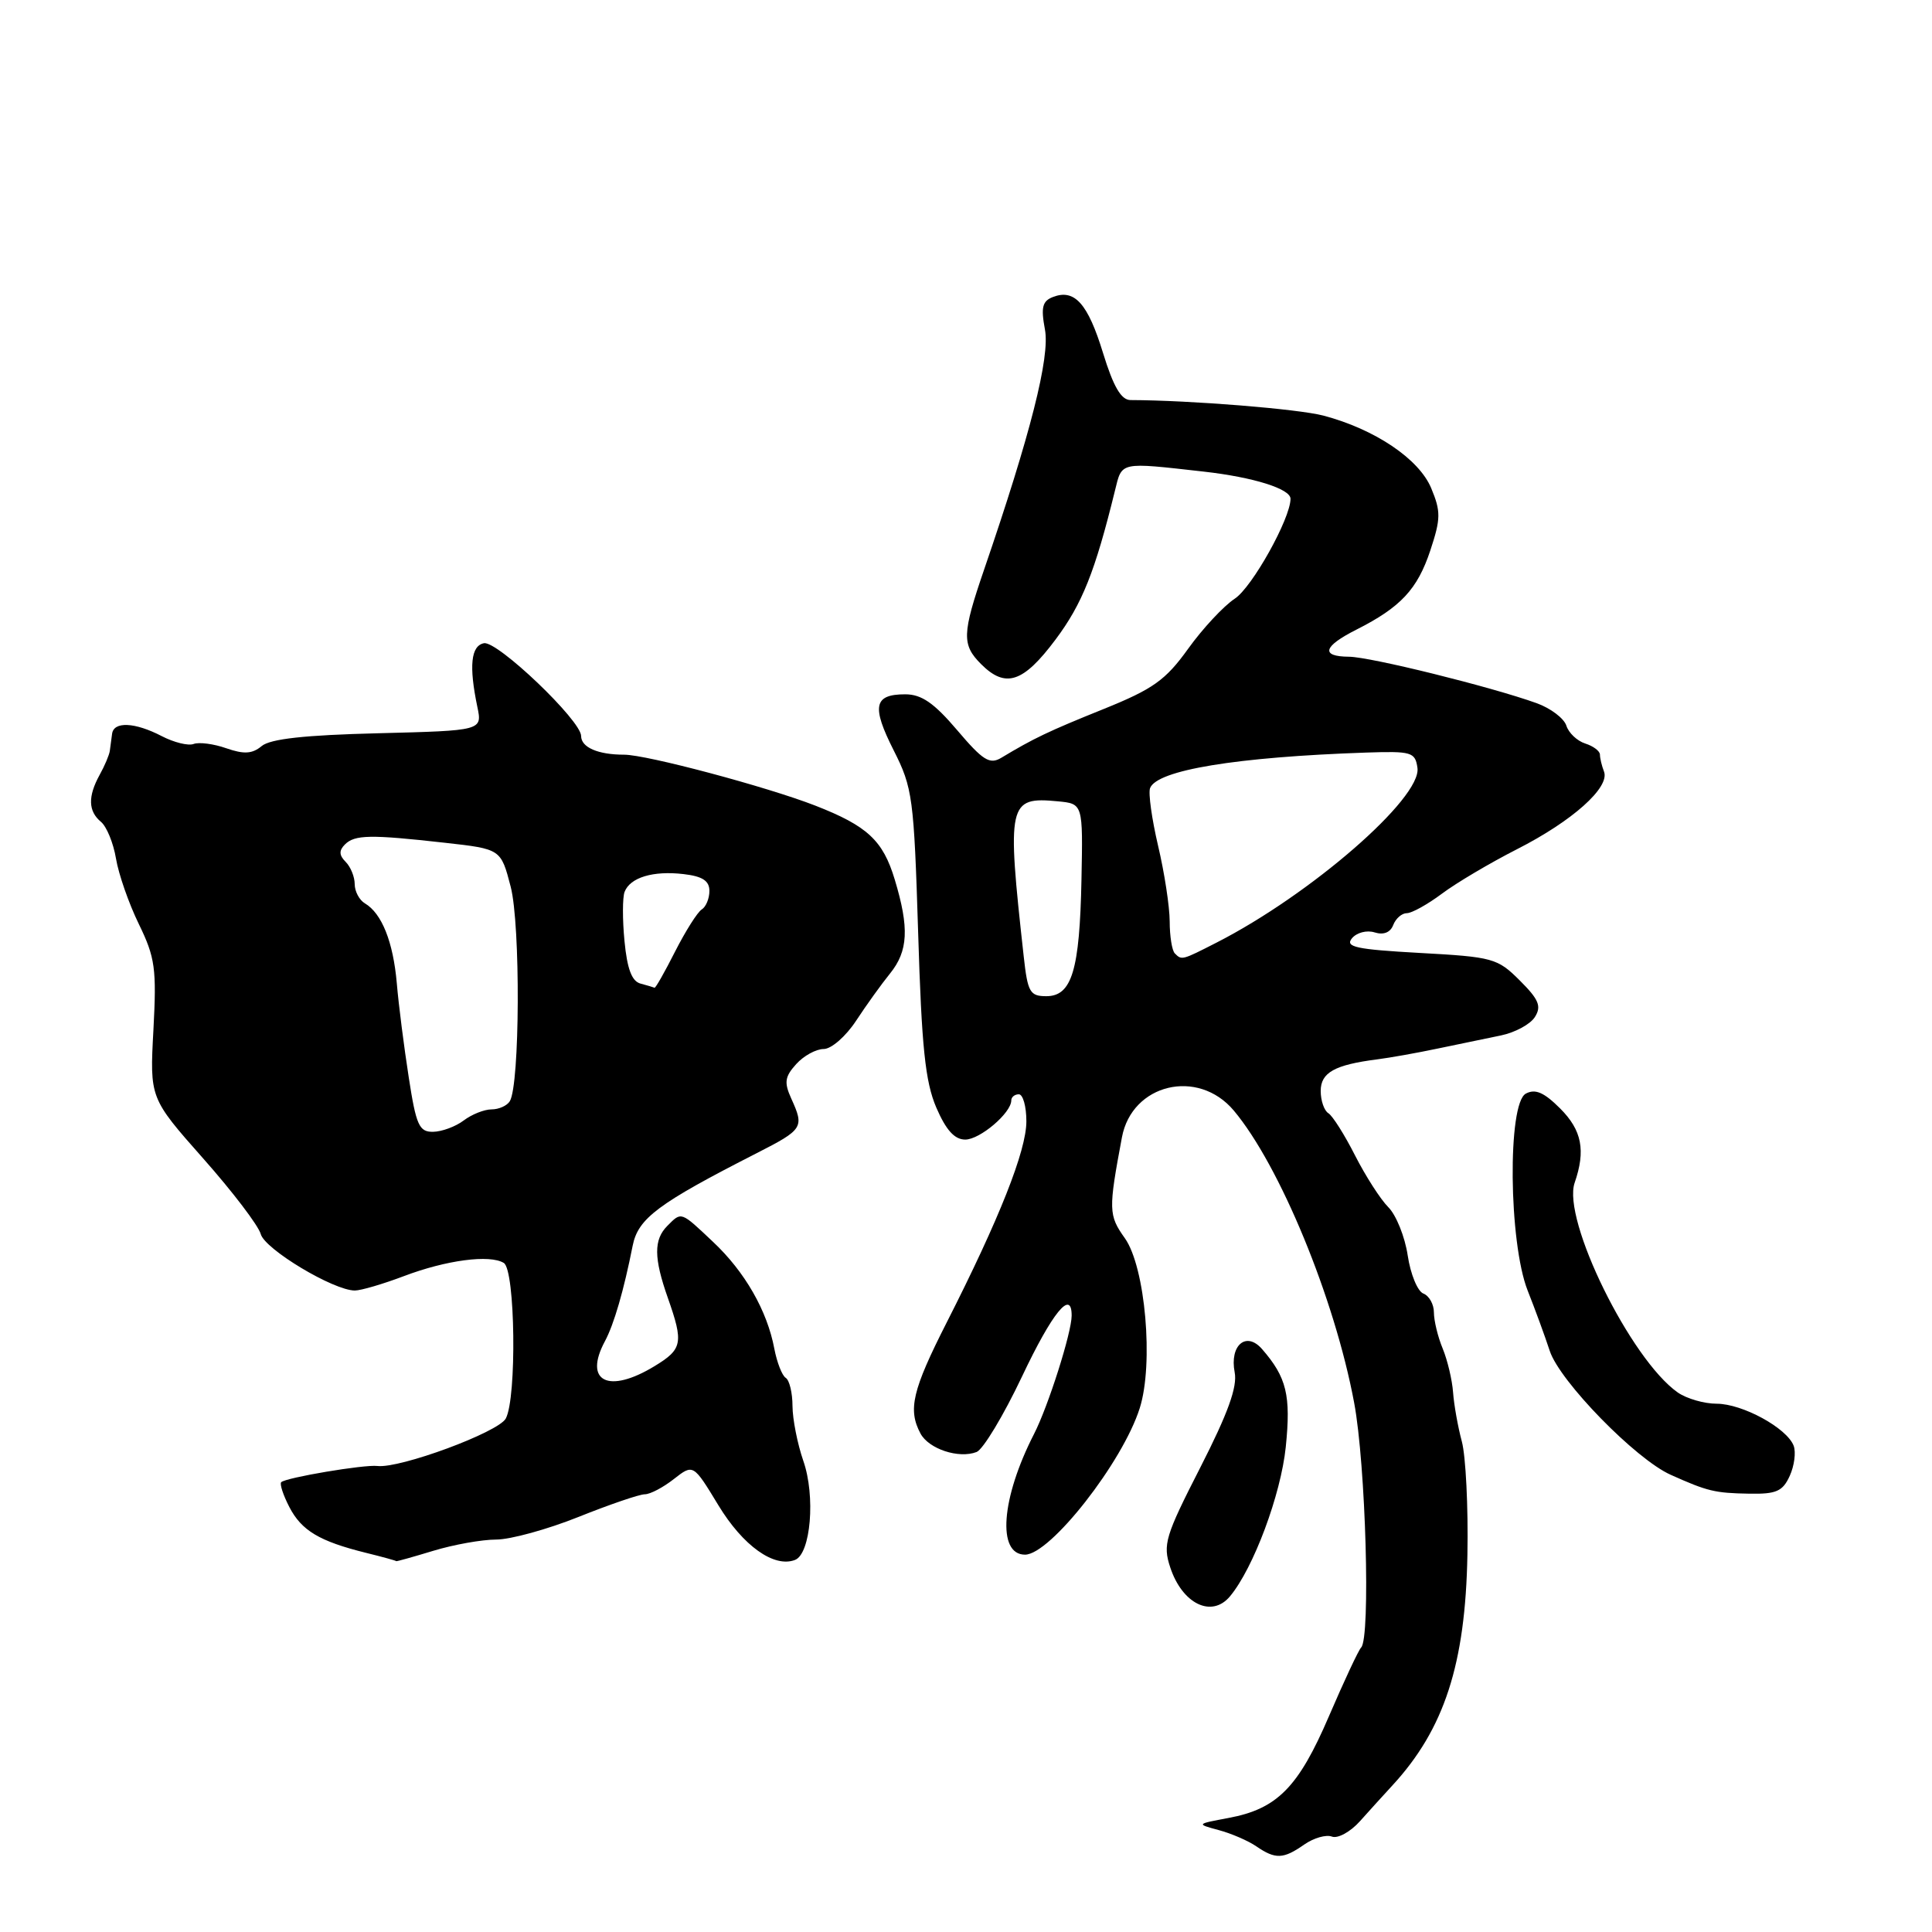 <?xml version="1.0" encoding="UTF-8" standalone="no"?>
<!DOCTYPE svg PUBLIC "-//W3C//DTD SVG 1.1//EN" "http://www.w3.org/Graphics/SVG/1.1/DTD/svg11.dtd" >
<svg xmlns="http://www.w3.org/2000/svg" xmlns:xlink="http://www.w3.org/1999/xlink" version="1.1" viewBox="0 0 256 256">
 <g >
 <path fill="currentColor"
d=" M 172.82 244.41 C 174.07 243.54 175.72 243.06 176.49 243.36 C 177.26 243.65 178.93 242.74 180.20 241.32 C 181.46 239.91 183.40 237.77 184.50 236.58 C 191.38 229.12 194.18 220.50 194.44 206.00 C 194.56 199.68 194.22 192.93 193.70 191.00 C 193.18 189.07 192.66 186.15 192.54 184.50 C 192.42 182.85 191.80 180.23 191.16 178.68 C 190.52 177.14 190.00 174.98 190.00 173.90 C 190.00 172.82 189.37 171.70 188.60 171.40 C 187.84 171.11 186.90 168.84 186.53 166.36 C 186.16 163.88 185.00 161.00 183.96 159.96 C 182.92 158.92 180.94 155.83 179.55 153.10 C 178.17 150.38 176.58 147.86 176.02 147.51 C 175.46 147.17 175.00 145.84 175.00 144.56 C 175.00 142.12 176.85 141.09 182.50 140.37 C 184.15 140.16 187.75 139.52 190.50 138.94 C 193.25 138.36 197.03 137.58 198.89 137.20 C 200.76 136.81 202.78 135.72 203.38 134.76 C 204.28 133.34 203.91 132.44 201.38 129.92 C 198.43 126.97 197.82 126.80 188.14 126.27 C 179.68 125.80 178.19 125.48 179.14 124.33 C 179.77 123.57 181.11 123.22 182.15 123.55 C 183.33 123.92 184.23 123.56 184.61 122.57 C 184.94 121.71 185.75 121.00 186.41 121.00 C 187.07 121.00 189.16 119.84 191.06 118.42 C 192.95 117.00 197.43 114.35 201.00 112.53 C 208.34 108.80 213.34 104.34 212.54 102.24 C 212.24 101.47 212.00 100.45 212.00 99.99 C 212.00 99.52 211.12 98.86 210.05 98.52 C 208.98 98.18 207.85 97.11 207.55 96.15 C 207.24 95.19 205.48 93.85 203.63 93.18 C 197.64 91.02 181.58 87.04 178.75 87.02 C 174.94 86.99 175.31 85.66 179.75 83.42 C 185.60 80.46 187.81 78.09 189.52 72.95 C 190.92 68.72 190.93 67.78 189.64 64.68 C 188.02 60.80 182.17 56.87 175.36 55.07 C 172.00 54.19 157.81 53.04 149.79 53.01 C 148.56 53.00 147.53 51.24 146.16 46.78 C 144.15 40.22 142.39 38.25 139.53 39.35 C 138.12 39.89 137.91 40.72 138.46 43.66 C 139.15 47.30 136.55 57.54 130.39 75.50 C 127.48 83.99 127.43 85.43 130.00 88.00 C 133.24 91.24 135.58 90.47 139.86 84.75 C 143.40 80.02 145.10 75.76 147.74 65.00 C 148.69 61.14 148.28 61.23 159.50 62.49 C 166.08 63.23 171.00 64.77 171.00 66.09 C 171.00 68.70 165.91 77.83 163.61 79.33 C 162.14 80.30 159.35 83.29 157.43 85.97 C 154.44 90.13 152.80 91.30 146.21 93.96 C 138.91 96.90 136.97 97.83 132.68 100.41 C 131.14 101.33 130.25 100.78 126.83 96.75 C 123.77 93.15 122.11 92.00 119.95 92.00 C 115.79 92.00 115.46 93.58 118.42 99.43 C 120.93 104.39 121.10 105.70 121.66 123.59 C 122.12 138.74 122.60 143.34 124.06 146.75 C 125.35 149.74 126.48 151.00 127.90 151.00 C 129.85 151.00 134.00 147.47 134.00 145.81 C 134.00 145.37 134.45 145.00 135.00 145.00 C 135.55 145.00 136.00 146.61 136.00 148.58 C 136.00 152.47 132.42 161.50 125.44 175.24 C 120.88 184.22 120.28 186.78 121.97 189.95 C 123.07 192.00 127.04 193.31 129.40 192.40 C 130.26 192.07 132.97 187.57 135.42 182.40 C 139.44 173.91 142.00 170.77 142.00 174.32 C 142.00 176.57 138.90 186.32 137.02 190.00 C 132.65 198.52 132.09 206.00 135.82 206.00 C 139.16 206.00 148.76 193.75 151.02 186.59 C 152.89 180.70 151.76 167.88 149.05 164.07 C 146.88 161.02 146.86 160.32 148.66 150.71 C 149.98 143.61 158.73 141.51 163.48 147.15 C 169.57 154.40 176.85 172.04 179.43 185.86 C 180.97 194.04 181.62 217.04 180.36 218.30 C 180.01 218.65 178.10 222.74 176.10 227.39 C 172.05 236.83 169.24 239.69 162.78 240.89 C 158.50 241.69 158.50 241.69 161.50 242.50 C 163.15 242.94 165.39 243.91 166.47 244.65 C 169.01 246.39 170.05 246.35 172.82 244.41 Z  M 162.99 211.51 C 166.10 207.77 169.72 198.05 170.37 191.74 C 171.07 184.89 170.49 182.50 167.22 178.75 C 165.13 176.36 162.91 178.25 163.60 181.84 C 163.98 183.76 162.71 187.27 159.05 194.44 C 154.39 203.56 154.06 204.65 155.06 207.68 C 156.66 212.54 160.57 214.43 162.99 211.51 Z  M 57.41 205.49 C 60.11 204.67 63.86 204.00 65.74 204.00 C 67.63 204.00 72.54 202.65 76.66 201.00 C 80.78 199.35 84.73 198.00 85.44 198.00 C 86.15 198.00 87.88 197.09 89.29 195.98 C 91.86 193.97 91.86 193.97 95.18 199.44 C 98.45 204.83 102.56 207.77 105.34 206.70 C 107.43 205.90 108.08 198.24 106.44 193.56 C 105.67 191.33 105.02 188.06 105.01 186.31 C 105.01 184.55 104.60 182.87 104.11 182.57 C 103.63 182.27 102.95 180.53 102.60 178.70 C 101.66 173.69 98.71 168.53 94.50 164.57 C 90.17 160.48 90.32 160.53 88.43 162.43 C 86.61 164.25 86.62 166.68 88.50 172.00 C 90.59 177.94 90.43 178.77 86.75 181.01 C 80.62 184.75 77.28 183.07 80.16 177.71 C 81.36 175.47 82.66 170.98 83.83 165.07 C 84.55 161.44 87.17 159.48 100.25 152.81 C 106.44 149.65 106.59 149.40 104.84 145.55 C 103.88 143.43 103.99 142.67 105.50 141.00 C 106.49 139.90 108.13 139.00 109.14 139.00 C 110.16 139.00 112.08 137.32 113.44 135.25 C 114.79 133.19 116.81 130.38 117.93 129.00 C 120.34 126.02 120.50 122.97 118.56 116.55 C 117.00 111.36 114.93 109.44 108.01 106.74 C 101.54 104.23 85.68 100.00 82.70 100.00 C 79.23 100.00 77.00 99.03 77.00 97.52 C 77.00 95.47 65.89 84.87 64.12 85.23 C 62.40 85.58 62.12 88.24 63.25 93.66 C 63.91 96.81 63.91 96.81 50.11 97.16 C 40.39 97.40 35.82 97.90 34.67 98.86 C 33.42 99.90 32.33 99.96 29.99 99.15 C 28.32 98.56 26.36 98.31 25.66 98.58 C 24.95 98.85 23.05 98.38 21.43 97.54 C 17.87 95.69 15.05 95.56 14.85 97.25 C 14.76 97.94 14.63 98.95 14.55 99.50 C 14.47 100.05 13.87 101.48 13.20 102.68 C 11.63 105.54 11.68 107.49 13.38 108.90 C 14.13 109.52 15.03 111.72 15.37 113.77 C 15.71 115.82 17.07 119.73 18.40 122.45 C 20.56 126.89 20.76 128.35 20.33 136.45 C 19.84 145.50 19.84 145.50 26.92 153.50 C 30.82 157.90 34.25 162.41 34.55 163.52 C 35.10 165.54 44.20 171.00 47.02 171.00 C 47.83 171.00 50.75 170.14 53.50 169.10 C 59.11 166.97 64.90 166.20 66.76 167.35 C 68.28 168.29 68.49 185.22 67.02 187.96 C 66.05 189.78 52.98 194.61 50.00 194.25 C 48.26 194.04 37.87 195.79 37.26 196.40 C 37.04 196.63 37.52 198.11 38.34 199.69 C 39.96 202.82 42.33 204.23 48.50 205.76 C 50.70 206.30 52.50 206.80 52.50 206.86 C 52.50 206.93 54.71 206.31 57.41 205.49 Z  M 237.15 195.56 C 237.76 194.22 237.99 192.43 237.67 191.57 C 236.76 189.21 230.89 186.01 227.47 186.00 C 225.81 186.00 223.49 185.33 222.31 184.51 C 216.07 180.13 206.96 161.61 208.65 156.72 C 210.13 152.44 209.61 149.76 206.73 146.88 C 204.59 144.74 203.43 144.24 202.18 144.91 C 199.73 146.21 199.91 164.63 202.42 171.00 C 203.40 173.47 204.72 177.07 205.35 179.00 C 206.67 183.03 216.75 193.36 221.38 195.42 C 226.26 197.61 227.22 197.84 231.77 197.92 C 235.37 197.99 236.22 197.61 237.15 195.56 Z  M 135.65 126.75 C 133.39 106.38 133.57 105.55 140.18 106.18 C 143.50 106.50 143.50 106.50 143.30 116.55 C 143.06 128.57 142.03 132.00 138.64 132.00 C 136.47 132.00 136.17 131.47 135.65 126.75 Z  M 155.67 126.33 C 155.30 125.97 154.99 124.05 154.99 122.08 C 154.98 120.11 154.29 115.60 153.45 112.06 C 152.62 108.51 152.14 105.08 152.39 104.43 C 153.31 102.04 163.80 100.31 181.00 99.72 C 187.05 99.52 187.52 99.65 187.82 101.75 C 188.39 105.74 173.68 118.53 161.20 124.90 C 156.58 127.26 156.59 127.25 155.67 126.33 Z  M 54.16 142.75 C 53.54 138.76 52.82 133.16 52.58 130.30 C 52.10 124.80 50.59 121.02 48.35 119.70 C 47.61 119.26 47.00 118.11 47.00 117.15 C 47.00 116.19 46.46 114.86 45.80 114.20 C 44.93 113.33 44.90 112.70 45.70 111.90 C 47.00 110.60 49.05 110.56 58.94 111.67 C 66.37 112.50 66.37 112.50 67.67 117.50 C 68.98 122.56 68.89 143.75 67.55 145.92 C 67.18 146.52 66.09 147.00 65.13 147.00 C 64.17 147.00 62.51 147.66 61.44 148.47 C 60.37 149.28 58.55 149.95 57.39 149.97 C 55.54 150.00 55.14 149.12 54.16 142.75 Z  M 84.87 130.33 C 83.72 130.03 83.10 128.37 82.75 124.71 C 82.47 121.85 82.48 118.91 82.76 118.18 C 83.49 116.27 86.54 115.35 90.56 115.82 C 93.08 116.11 94.00 116.71 94.00 118.05 C 94.00 119.06 93.54 120.17 92.98 120.51 C 92.42 120.86 90.84 123.36 89.46 126.07 C 88.09 128.78 86.86 130.95 86.73 130.88 C 86.60 130.82 85.77 130.57 84.87 130.33 Z "/>
</g>
</svg>